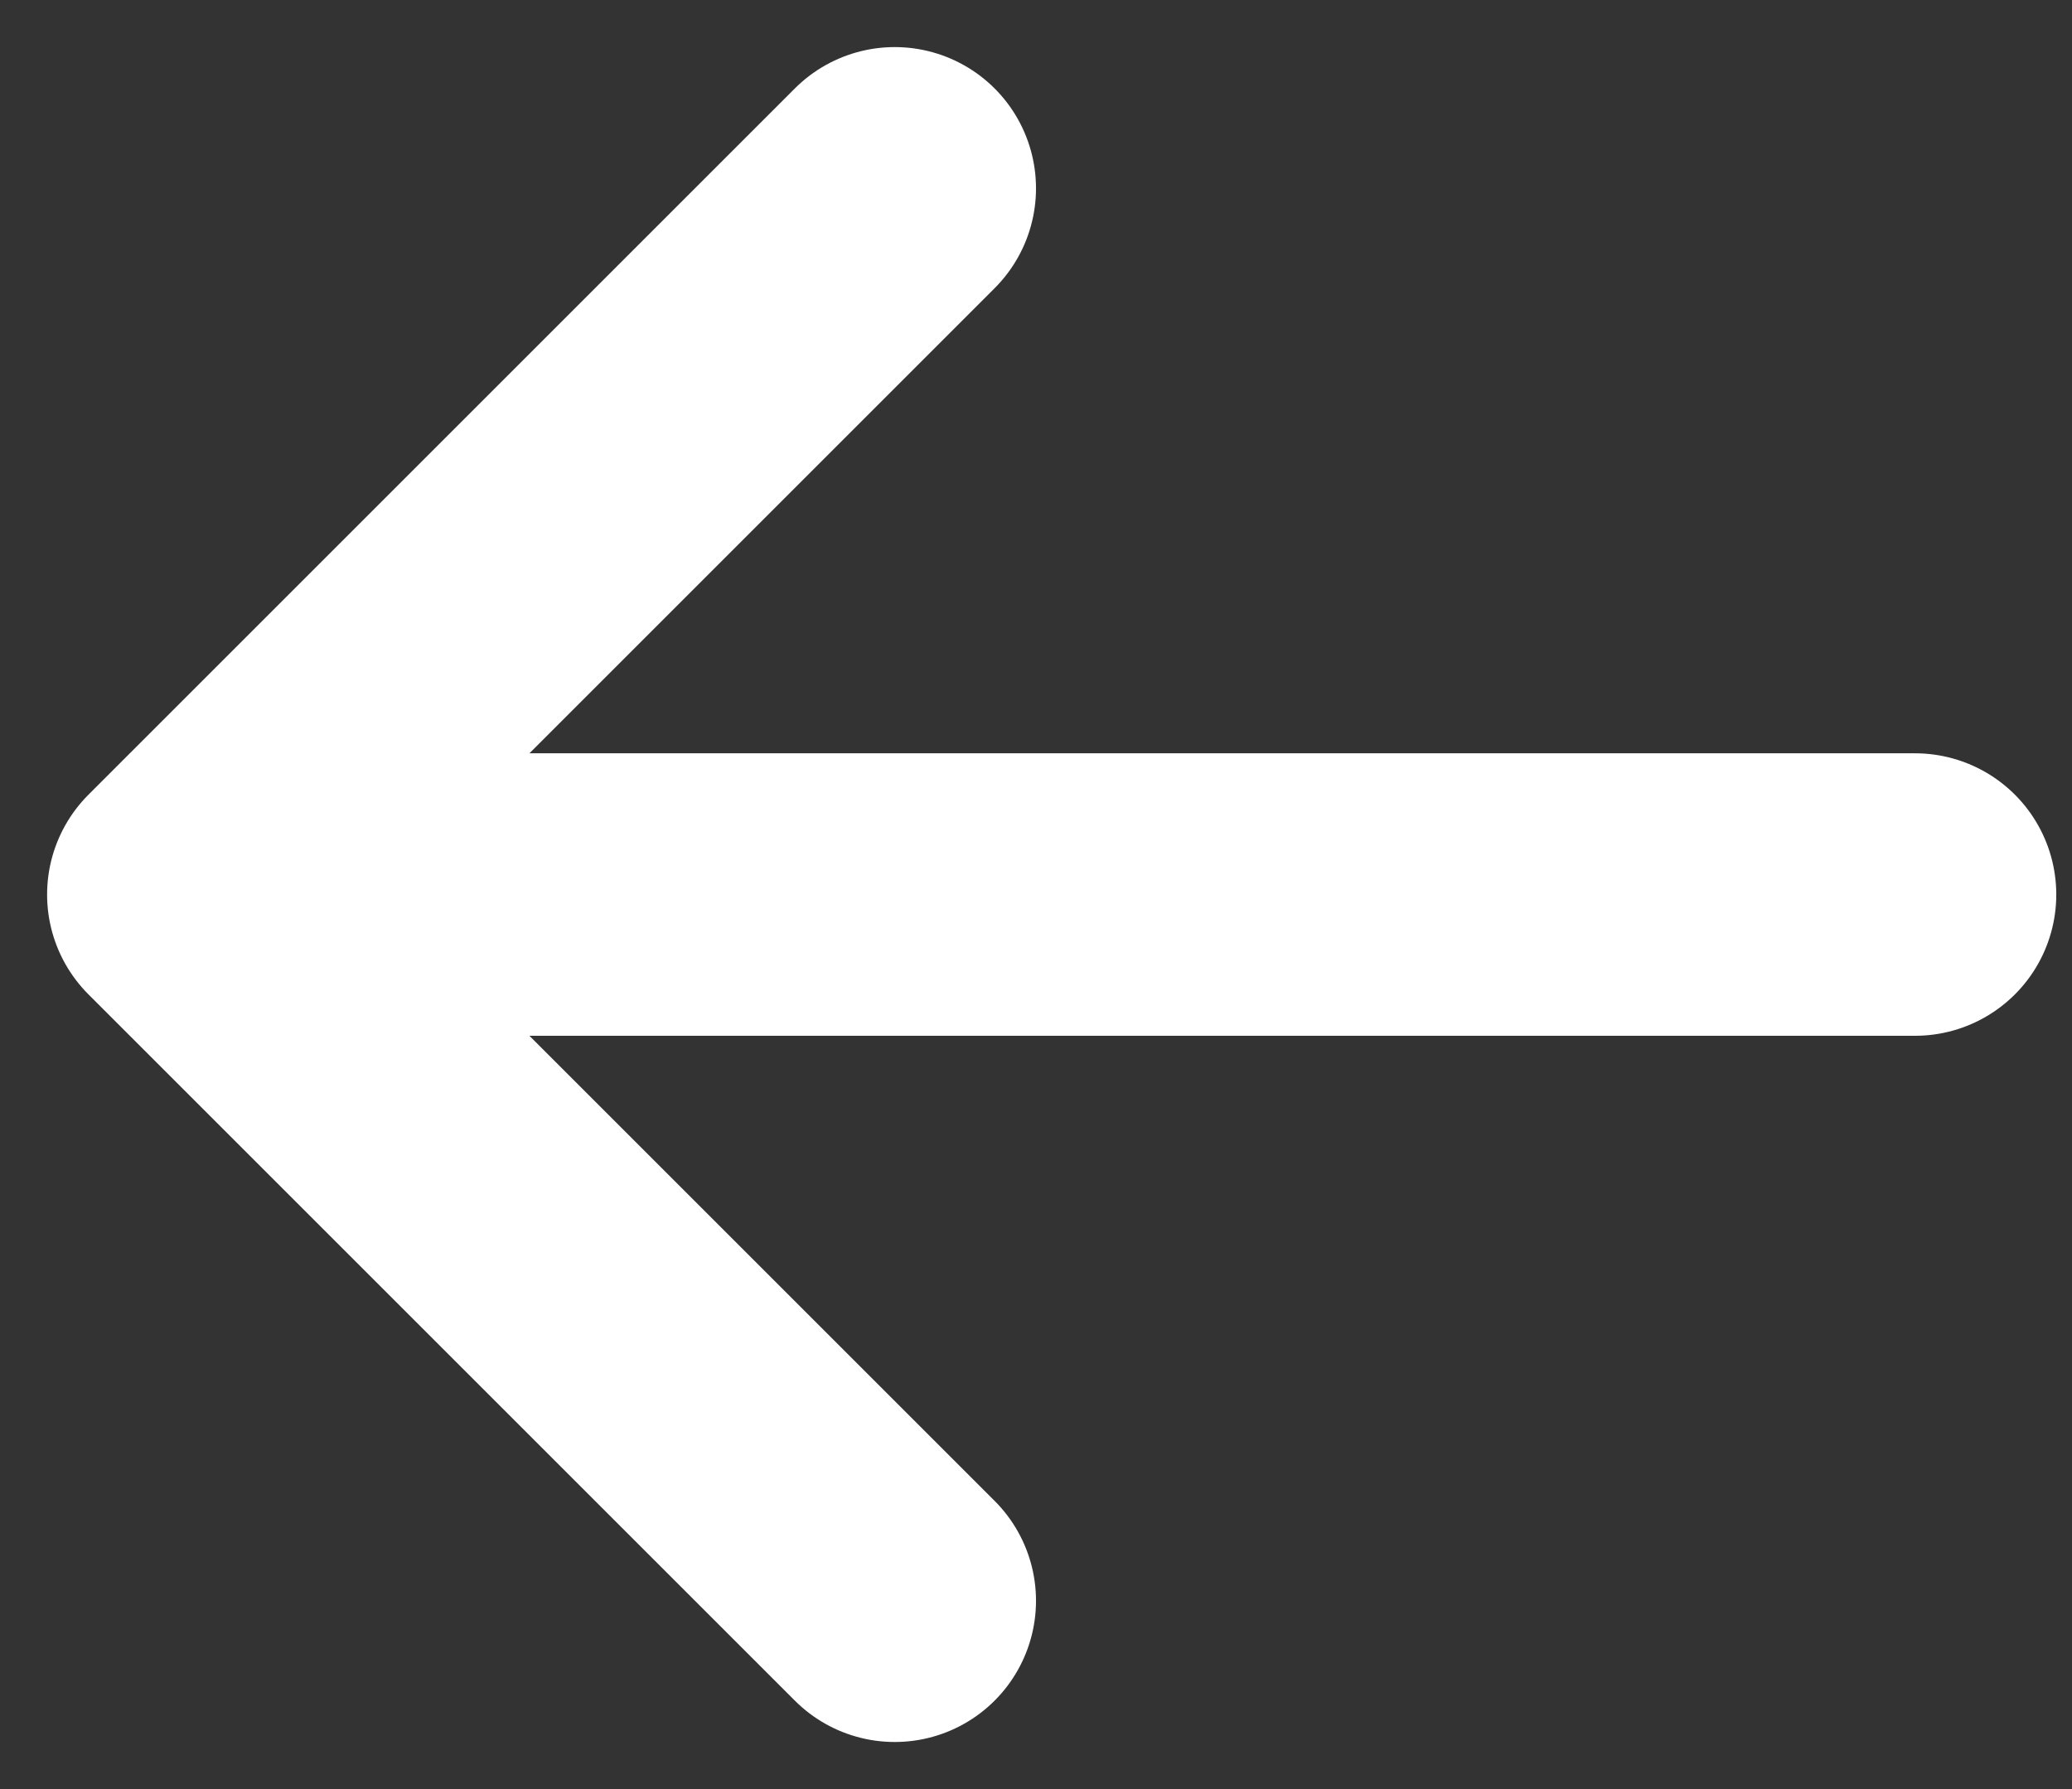 <svg width="22" height="19" viewBox="0 0 22 19" fill="none" xmlns="http://www.w3.org/2000/svg">
  <rect x="0" y="0" width="22" height="19" fill="#333333" stroke="none"/>
  <path d="M20.333 9.5H2M9.5 17 2 9.5M9.5 2 2 9.5" stroke="#fff" stroke-width="3" stroke-linecap="round" stroke-linejoin="round"/>
</svg>
